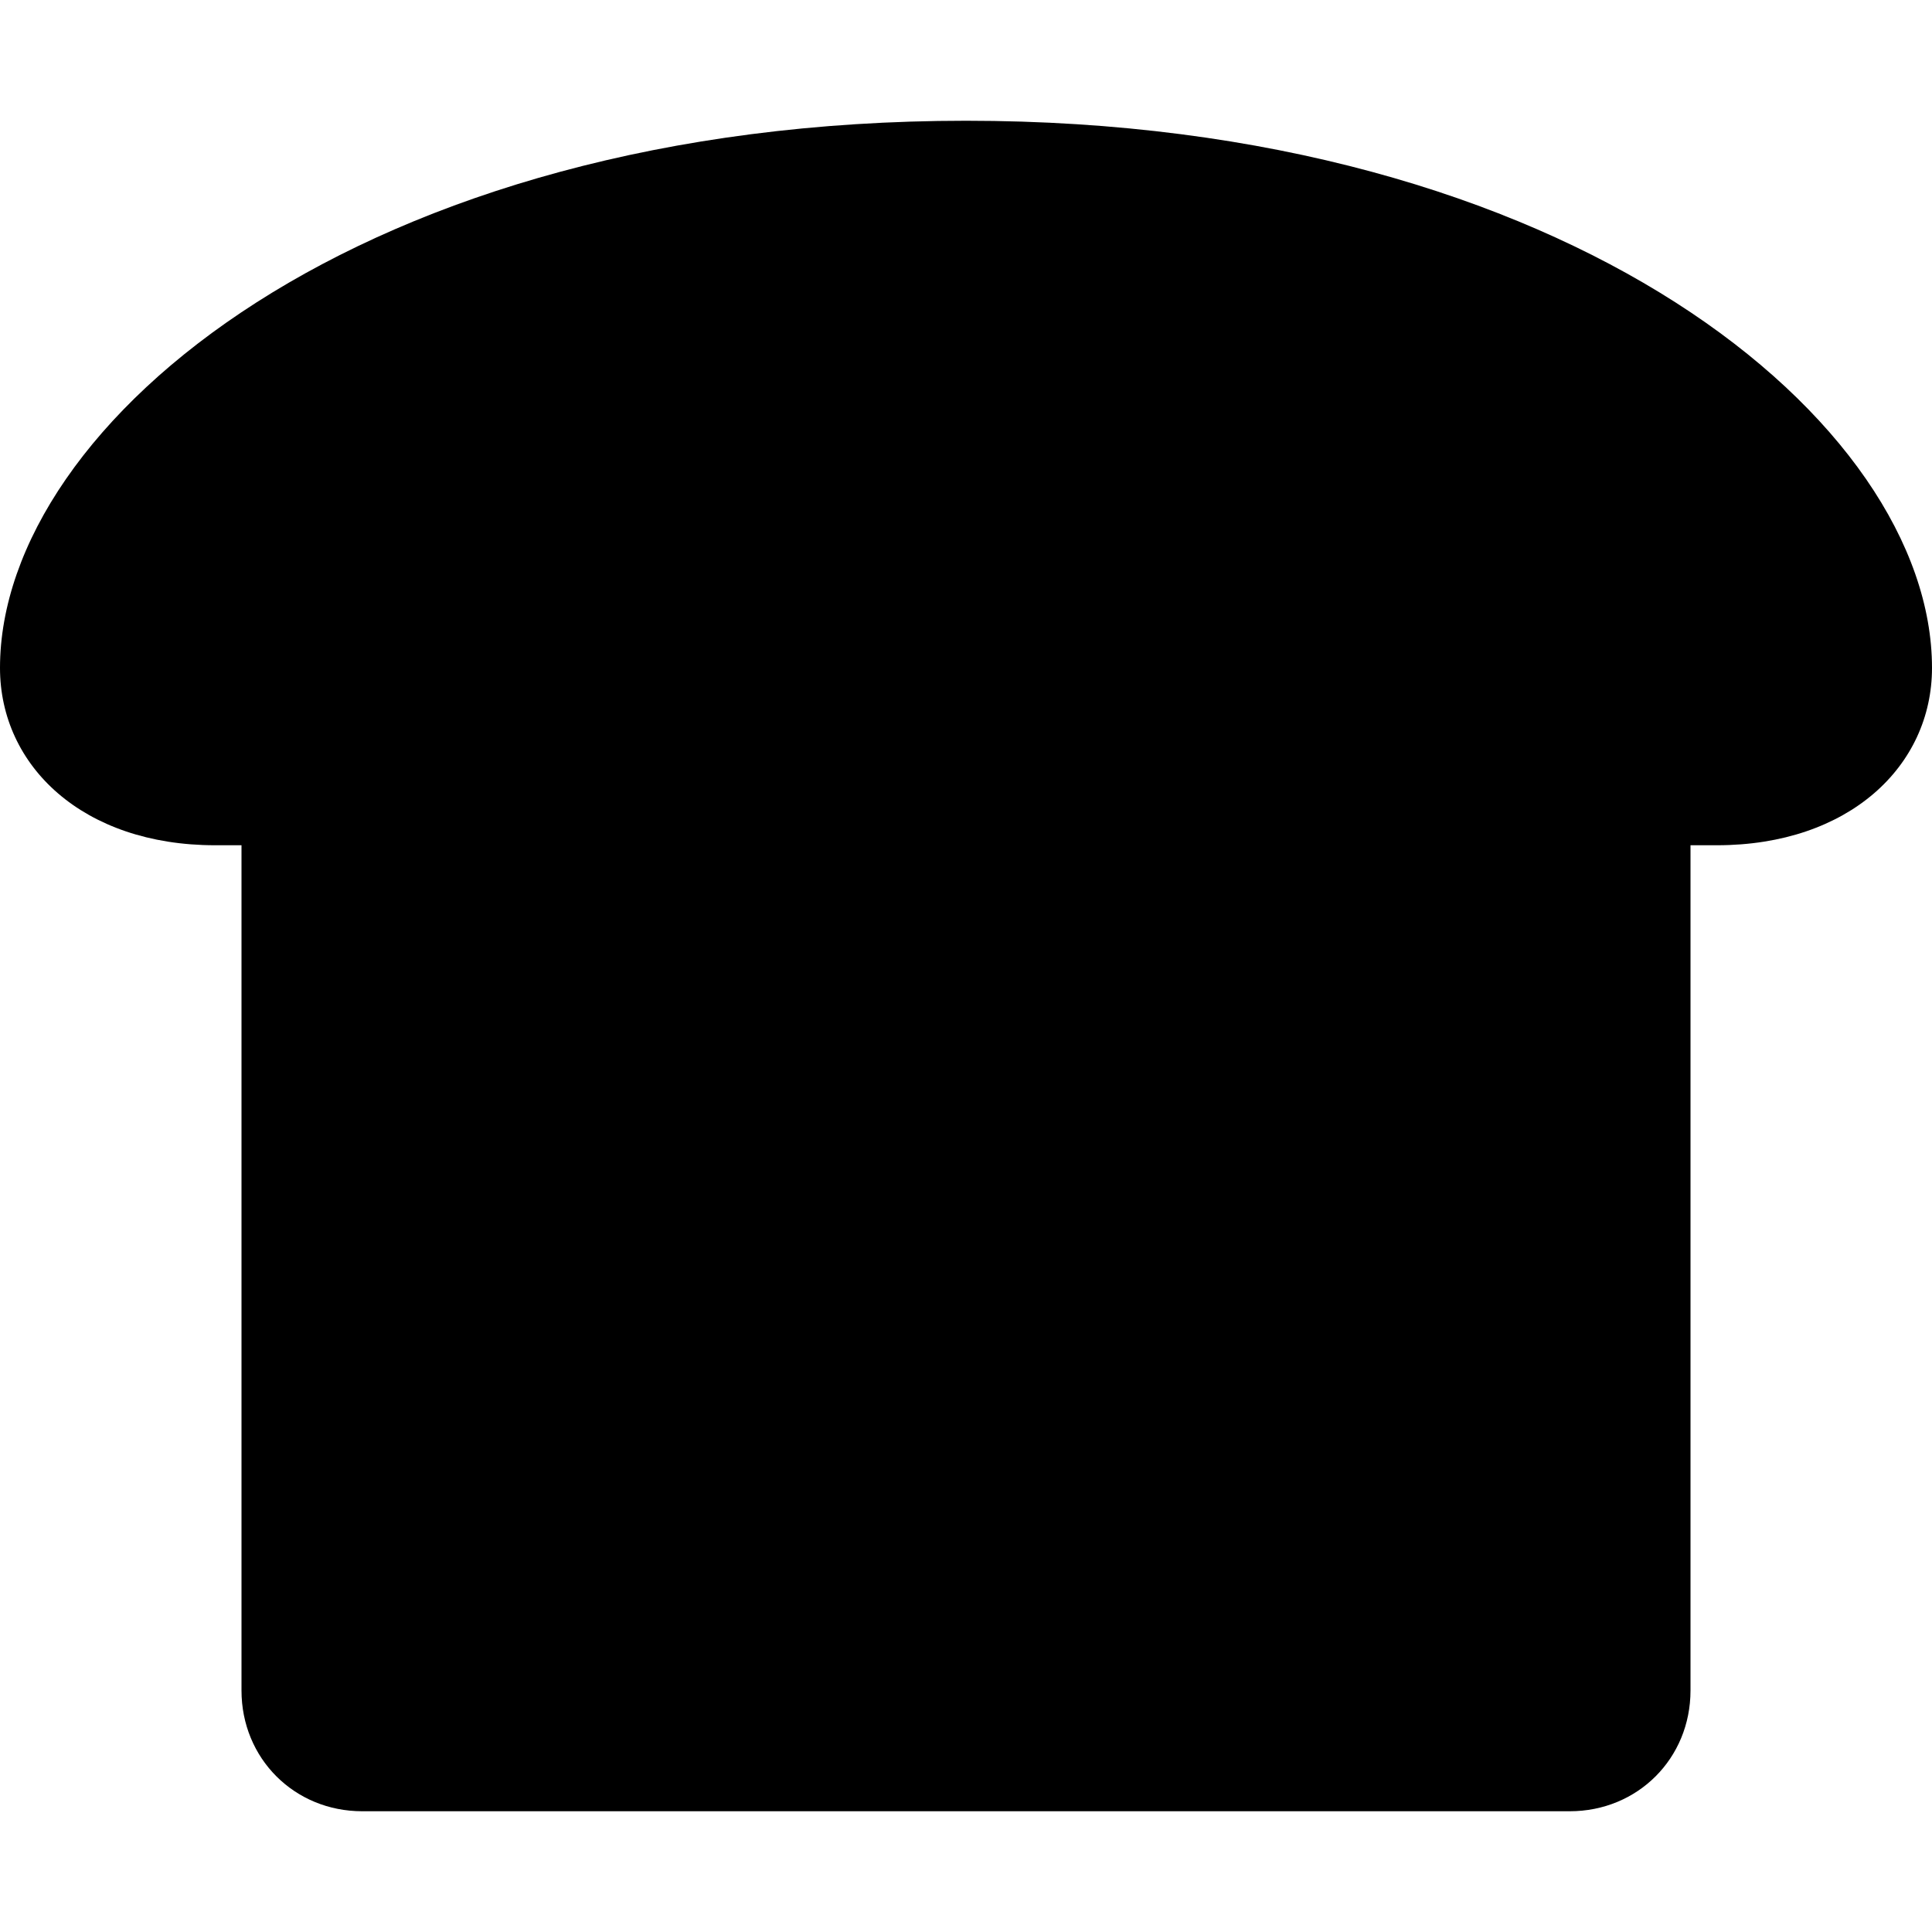 <svg xmlns="http://www.w3.org/2000/svg" viewBox="0 0 512 512"><!-- Font Awesome Free 6.0.0-alpha1 by @fontawesome - https://fontawesome.com License - https://fontawesome.com/license/free (Icons: CC BY 4.0, Fonts: SIL OFL 1.1, Code: MIT License) --><path d="M512 177C512 203 490 224 455 224H448V448C448 466 434 480 416 480H96C78 480 64 466 64 448V224H57C22 224 0 203 0 177C0 112 96 32 256 32S512 112 512 177Z"/></svg>